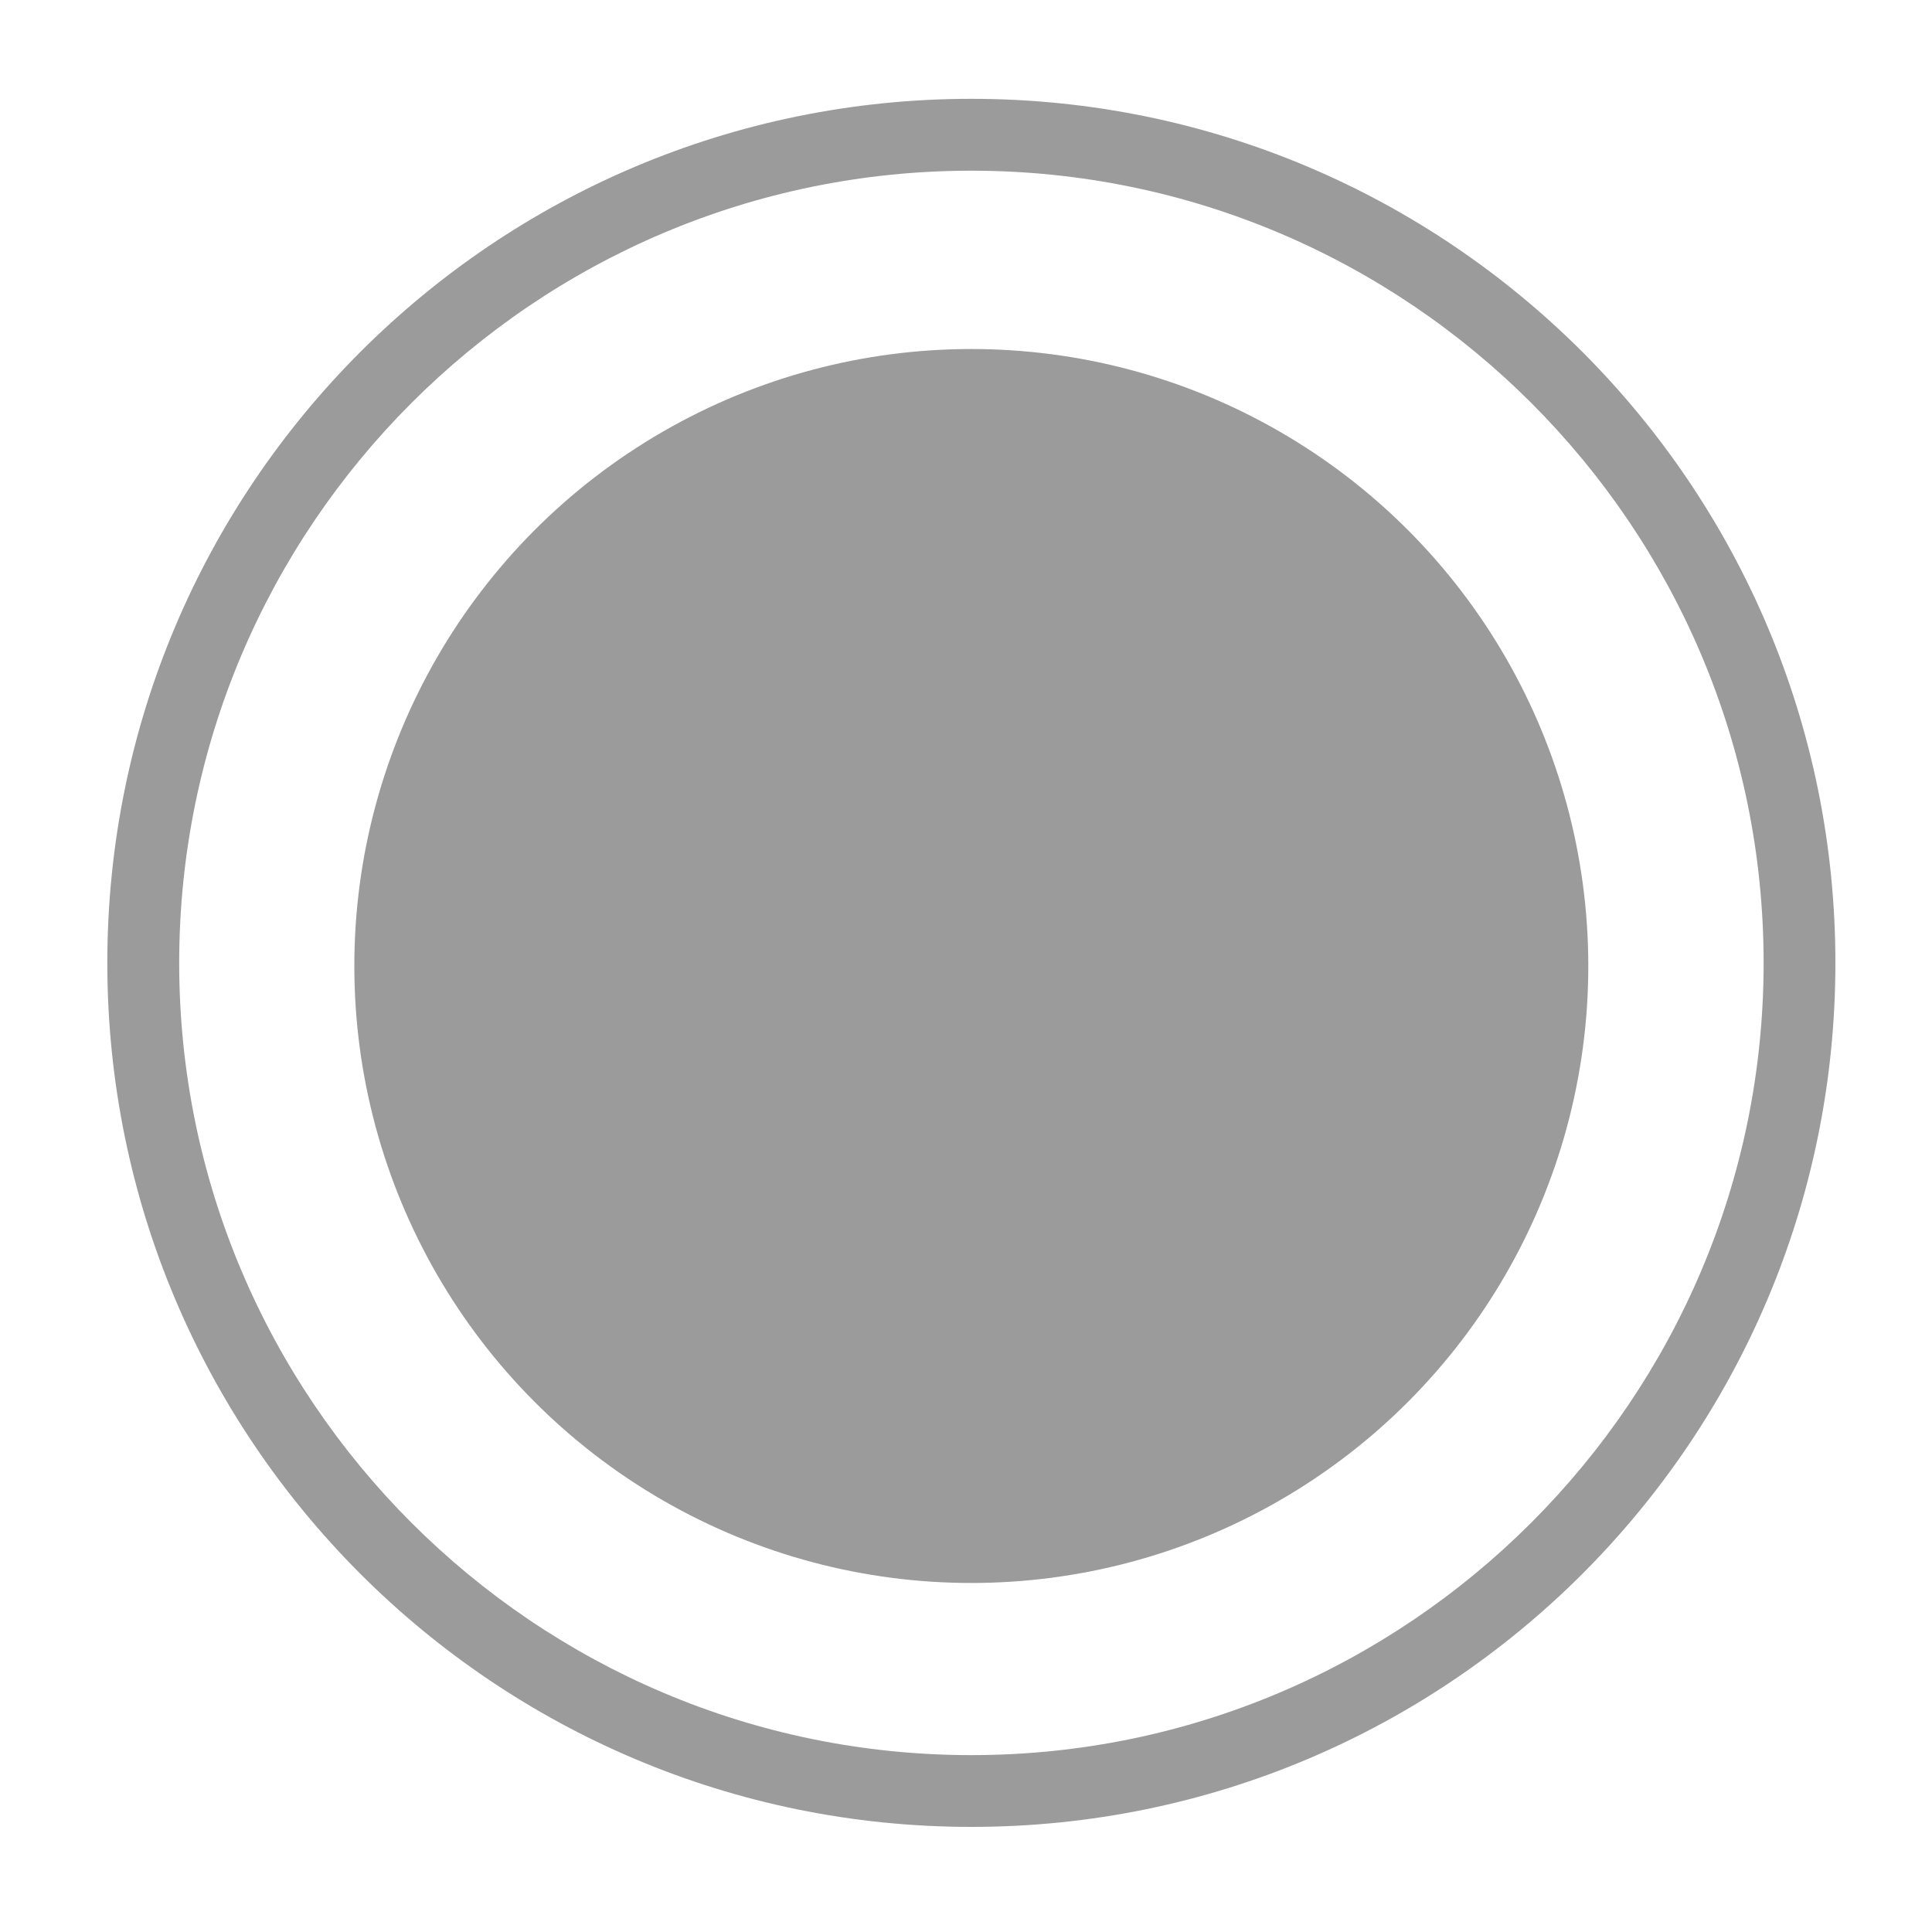 <?xml version="1.0" encoding="utf-8"?>
<!-- Generator: Adobe Illustrator 16.0.0, SVG Export Plug-In . SVG Version: 6.00 Build 0)  -->
<!DOCTYPE svg PUBLIC "-//W3C//DTD SVG 1.1//EN" "http://www.w3.org/Graphics/SVG/1.1/DTD/svg11.dtd">
<svg version="1.1" id="Layer_1" xmlns="http://www.w3.org/2000/svg" xmlns:xlink="http://www.w3.org/1999/xlink" x="0px" y="0px"
	 width="20px" height="20px" viewBox="0 0 20 20" enable-background="new 0 0 20 20" xml:space="preserve">
<g>
	<g>
		<path fill="#9B9B9B" d="M10.056,1.023c-4.94,0-8.945,4.004-8.945,8.945c0,4.94,4.004,8.944,8.945,8.944S19,14.908,19,9.968
			C19,5.027,14.996,1.023,10.056,1.023z M10.056,18.169c-4.52,0-8.201-3.678-8.201-8.201c0-4.52,3.676-8.201,8.201-8.201
			c4.52,0,8.201,3.677,8.201,8.201C18.257,14.487,14.575,18.169,10.056,18.169z"/>
	</g>
</g>
<circle fill="#9B9B9B" cx="10.055" cy="10" r="6.387"/>
</svg>

